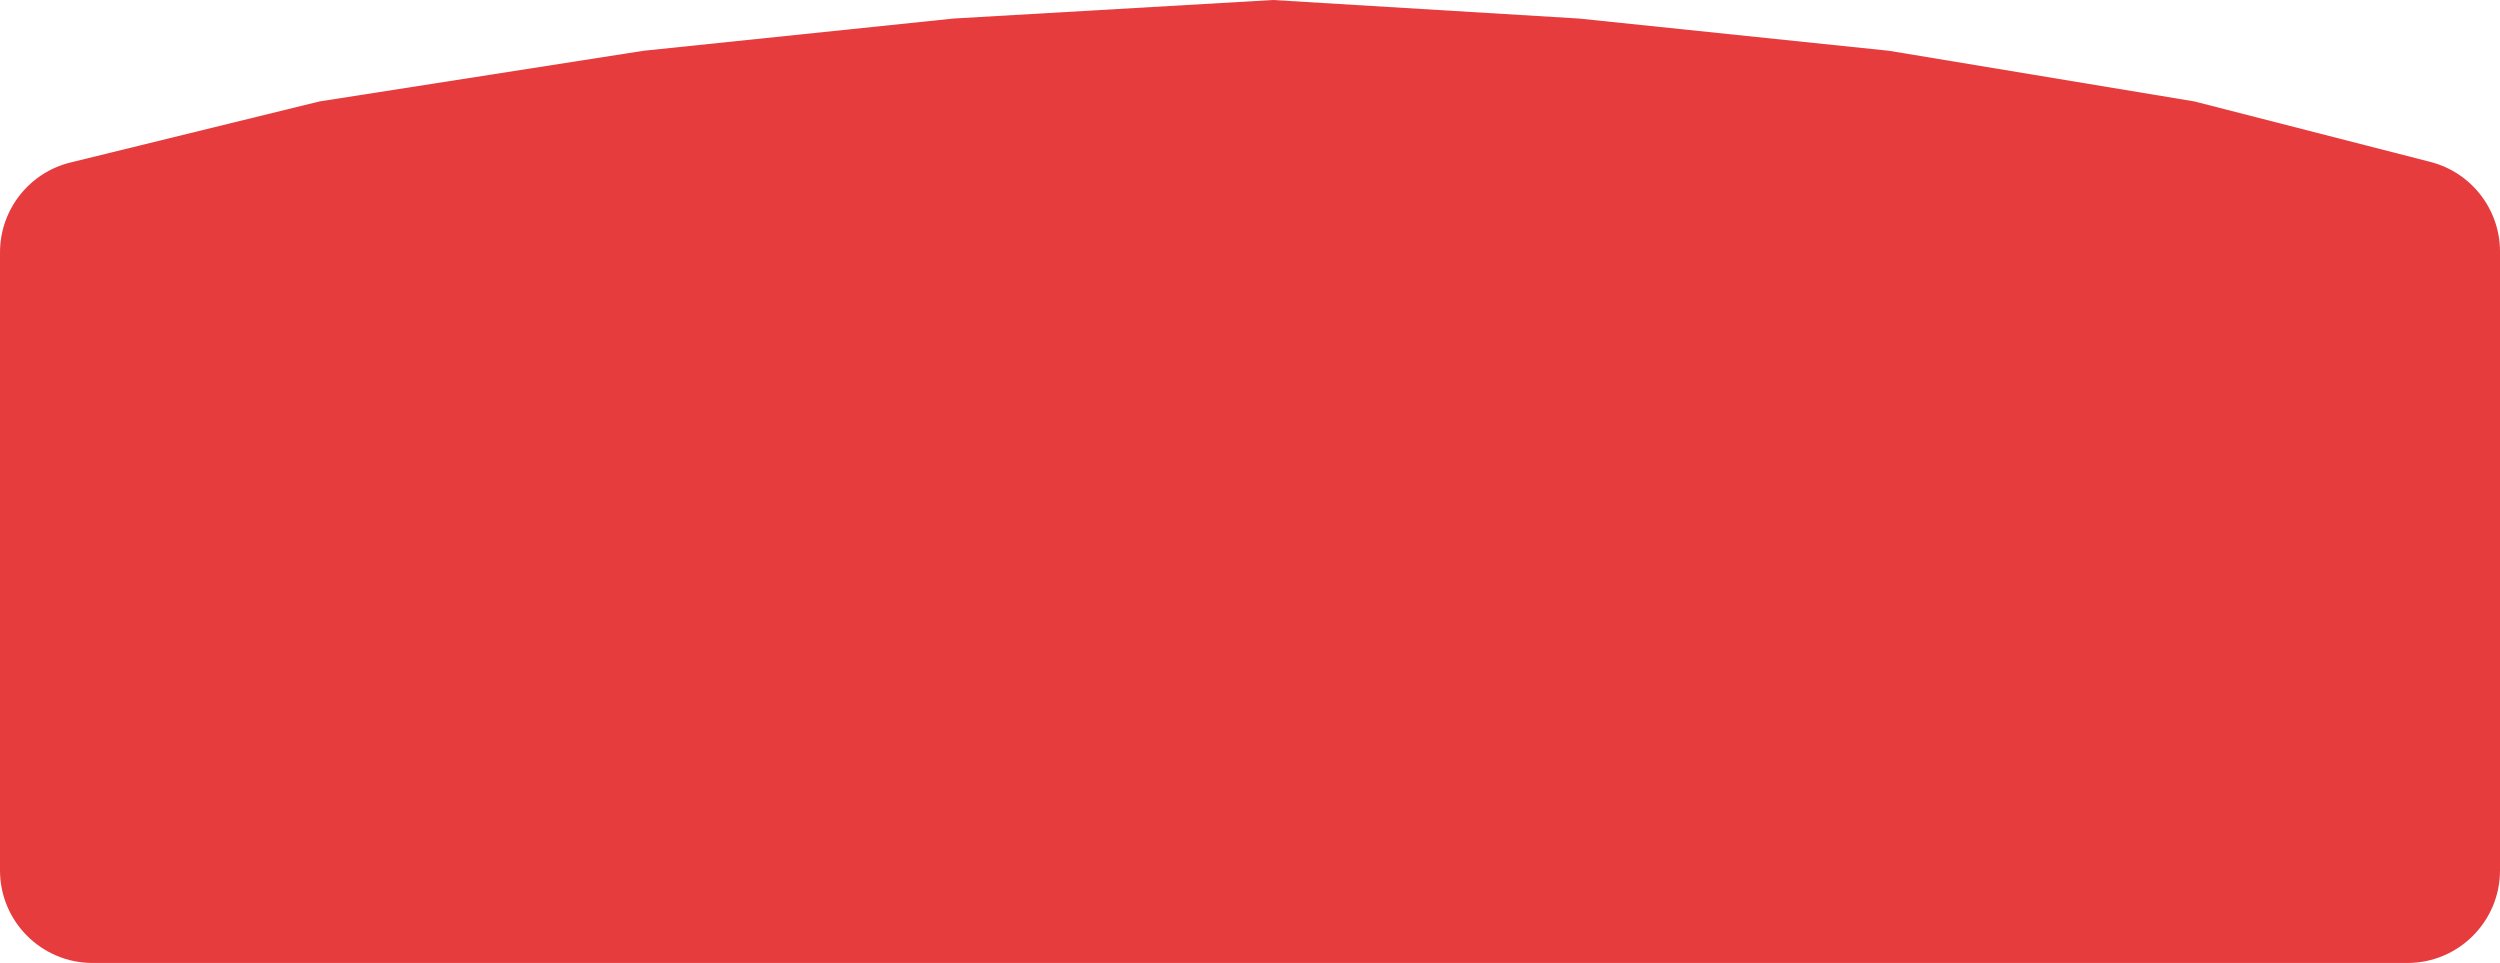 <svg width="270" height="104" viewBox="0 0 270 104" fill="none" xmlns="http://www.w3.org/2000/svg">
<path d="M0 27.259C0 22.653 3.146 18.643 7.619 17.547L34.5 10.956L69.5 5.483L103 2L137.5 0L170.5 2L204 5.483L237 10.956L262.483 17.488C266.906 18.622 270 22.608 270 27.175V94C270 99.523 265.523 104 260 104H10C4.477 104 0 99.523 0 94V27.259Z" fill="#E73C3E"/>
</svg>
